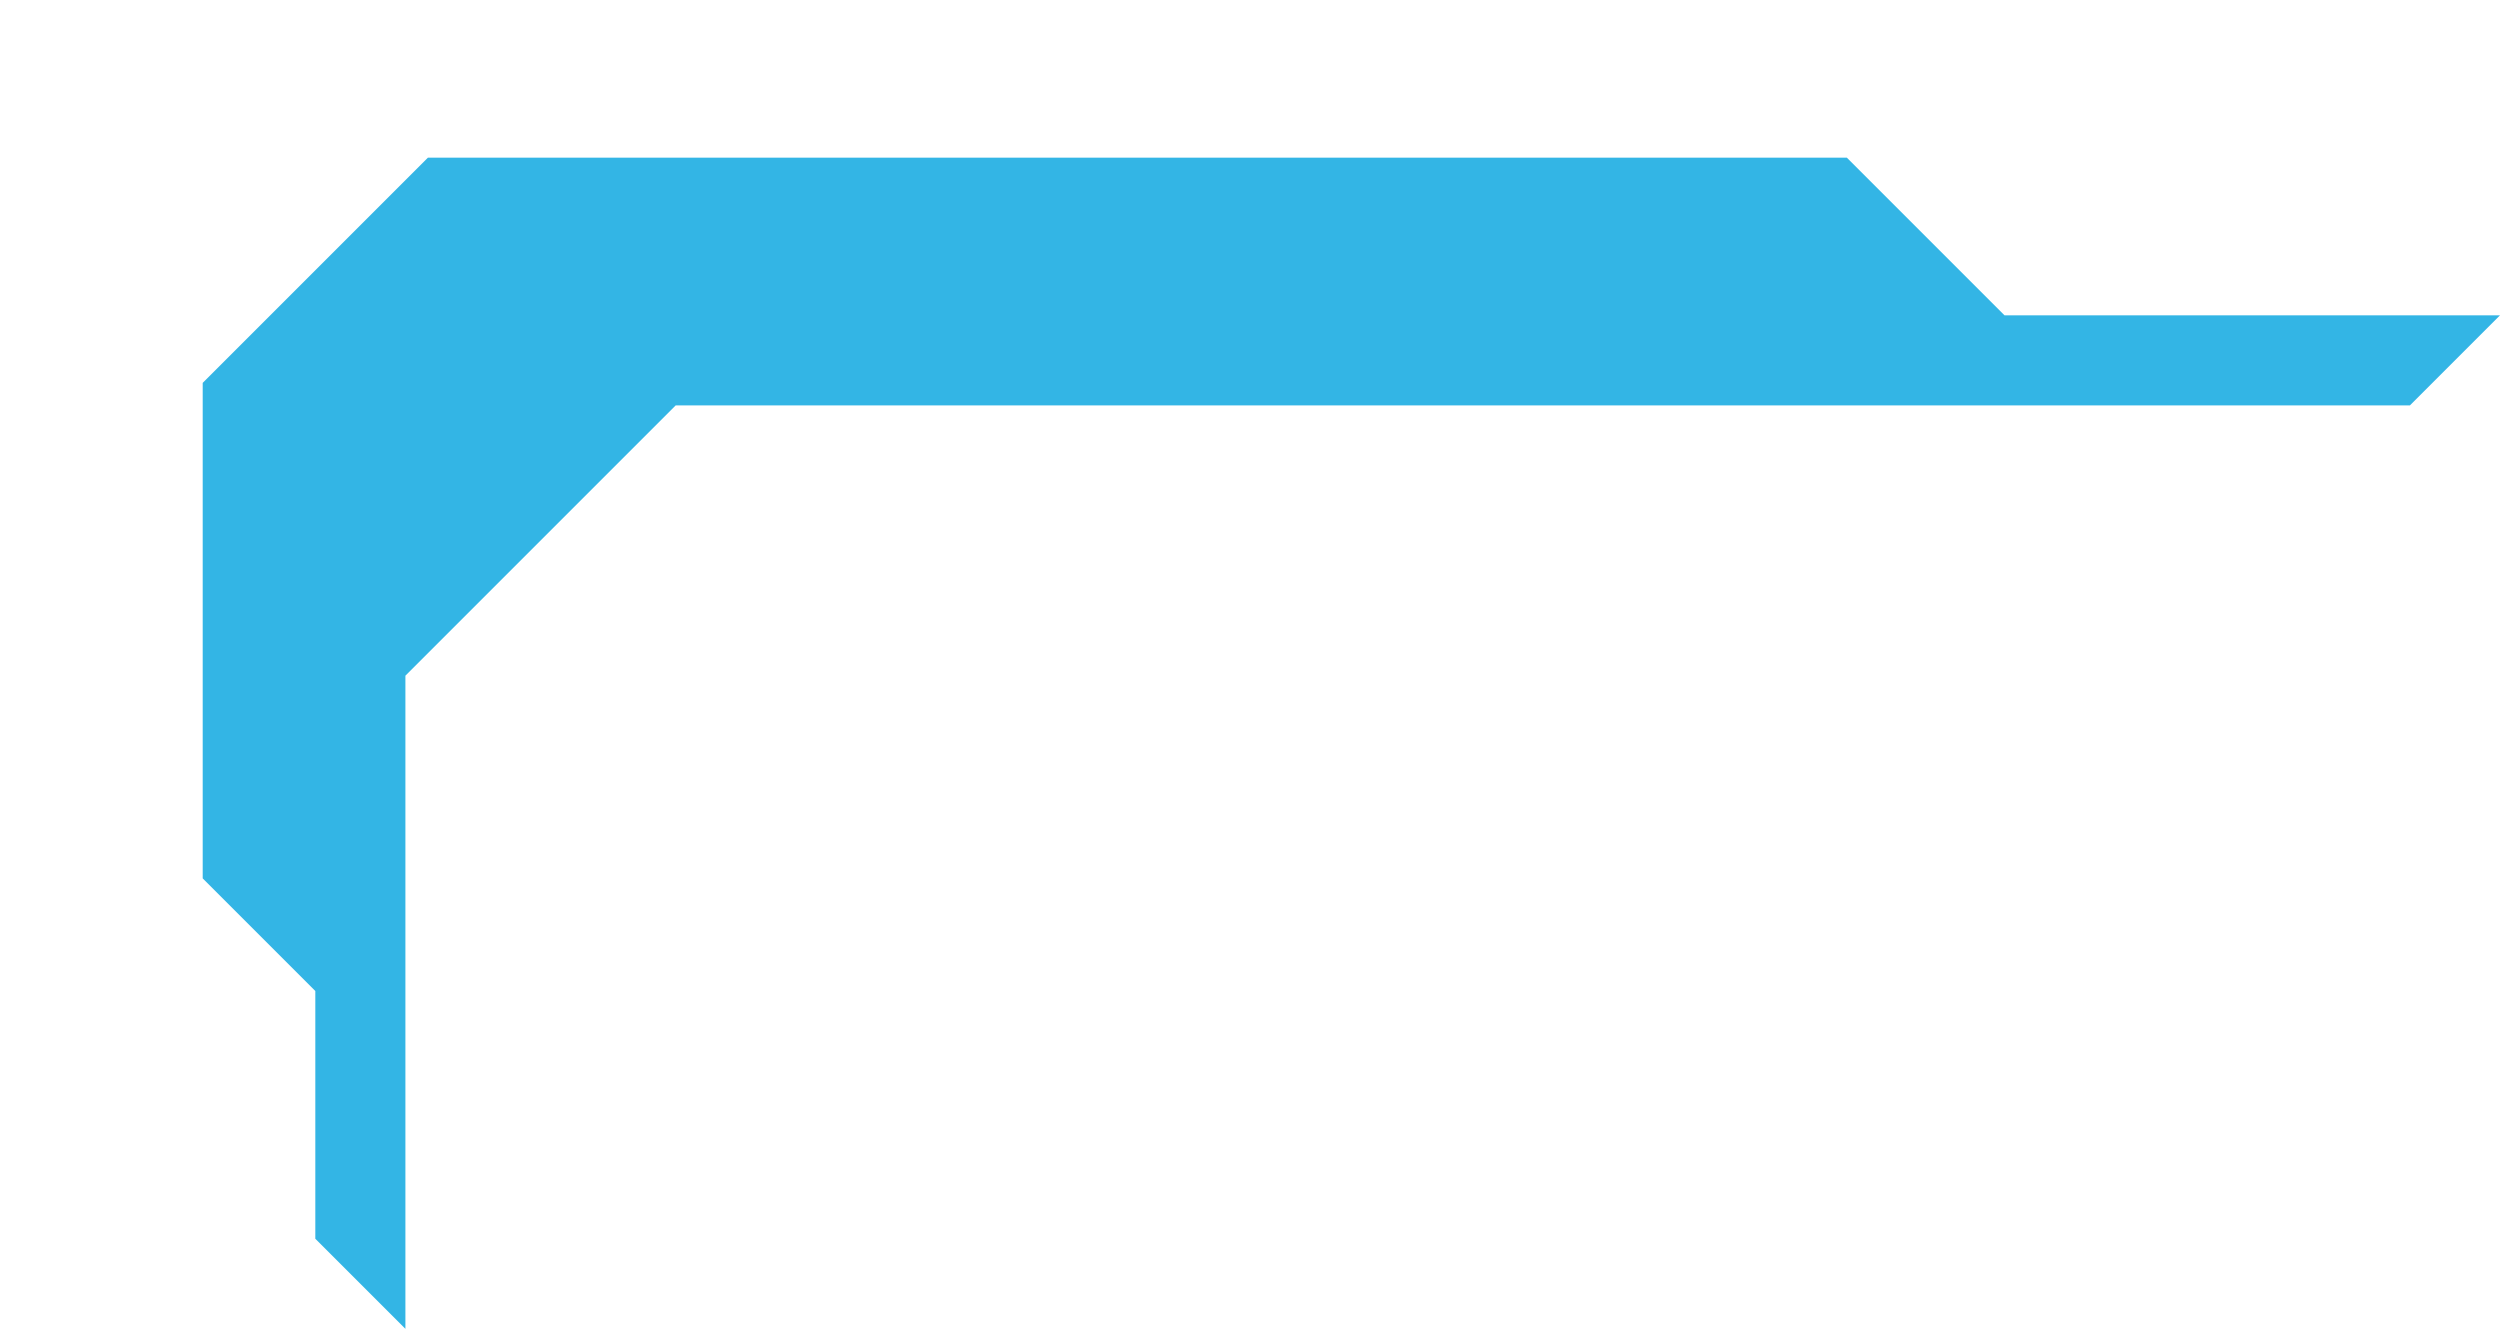 <svg width="111" height="59" viewBox="0 0 111 59" version="1.1" xmlns="http://www.w3.org/2000/svg" xmlns:xlink="http://www.w3.org/1999/xlink">
<title>crs3</title>
<desc>Created using Figma</desc>
<g id="Canvas" transform="translate(-454 689)">
<g id="crs3">
<g id="align-grid">
</g>
<g id="Vector">
<use xlink:href="#path0_fill" transform="matrix(-1 -8.74228e-08 8.74228e-08 -1 565 -630)" fill="#33B5E5"/>
</g>
</g>
</g>
<defs>
<path id="path0_fill" d="M 81 41L 93 29L 93 0L 97 4L 97 15L 102 20L 102 42L 92 52L 29 52L 22 45L 3.93402e-06 45L 4 41L 81 41Z"/>
</defs>
</svg>
